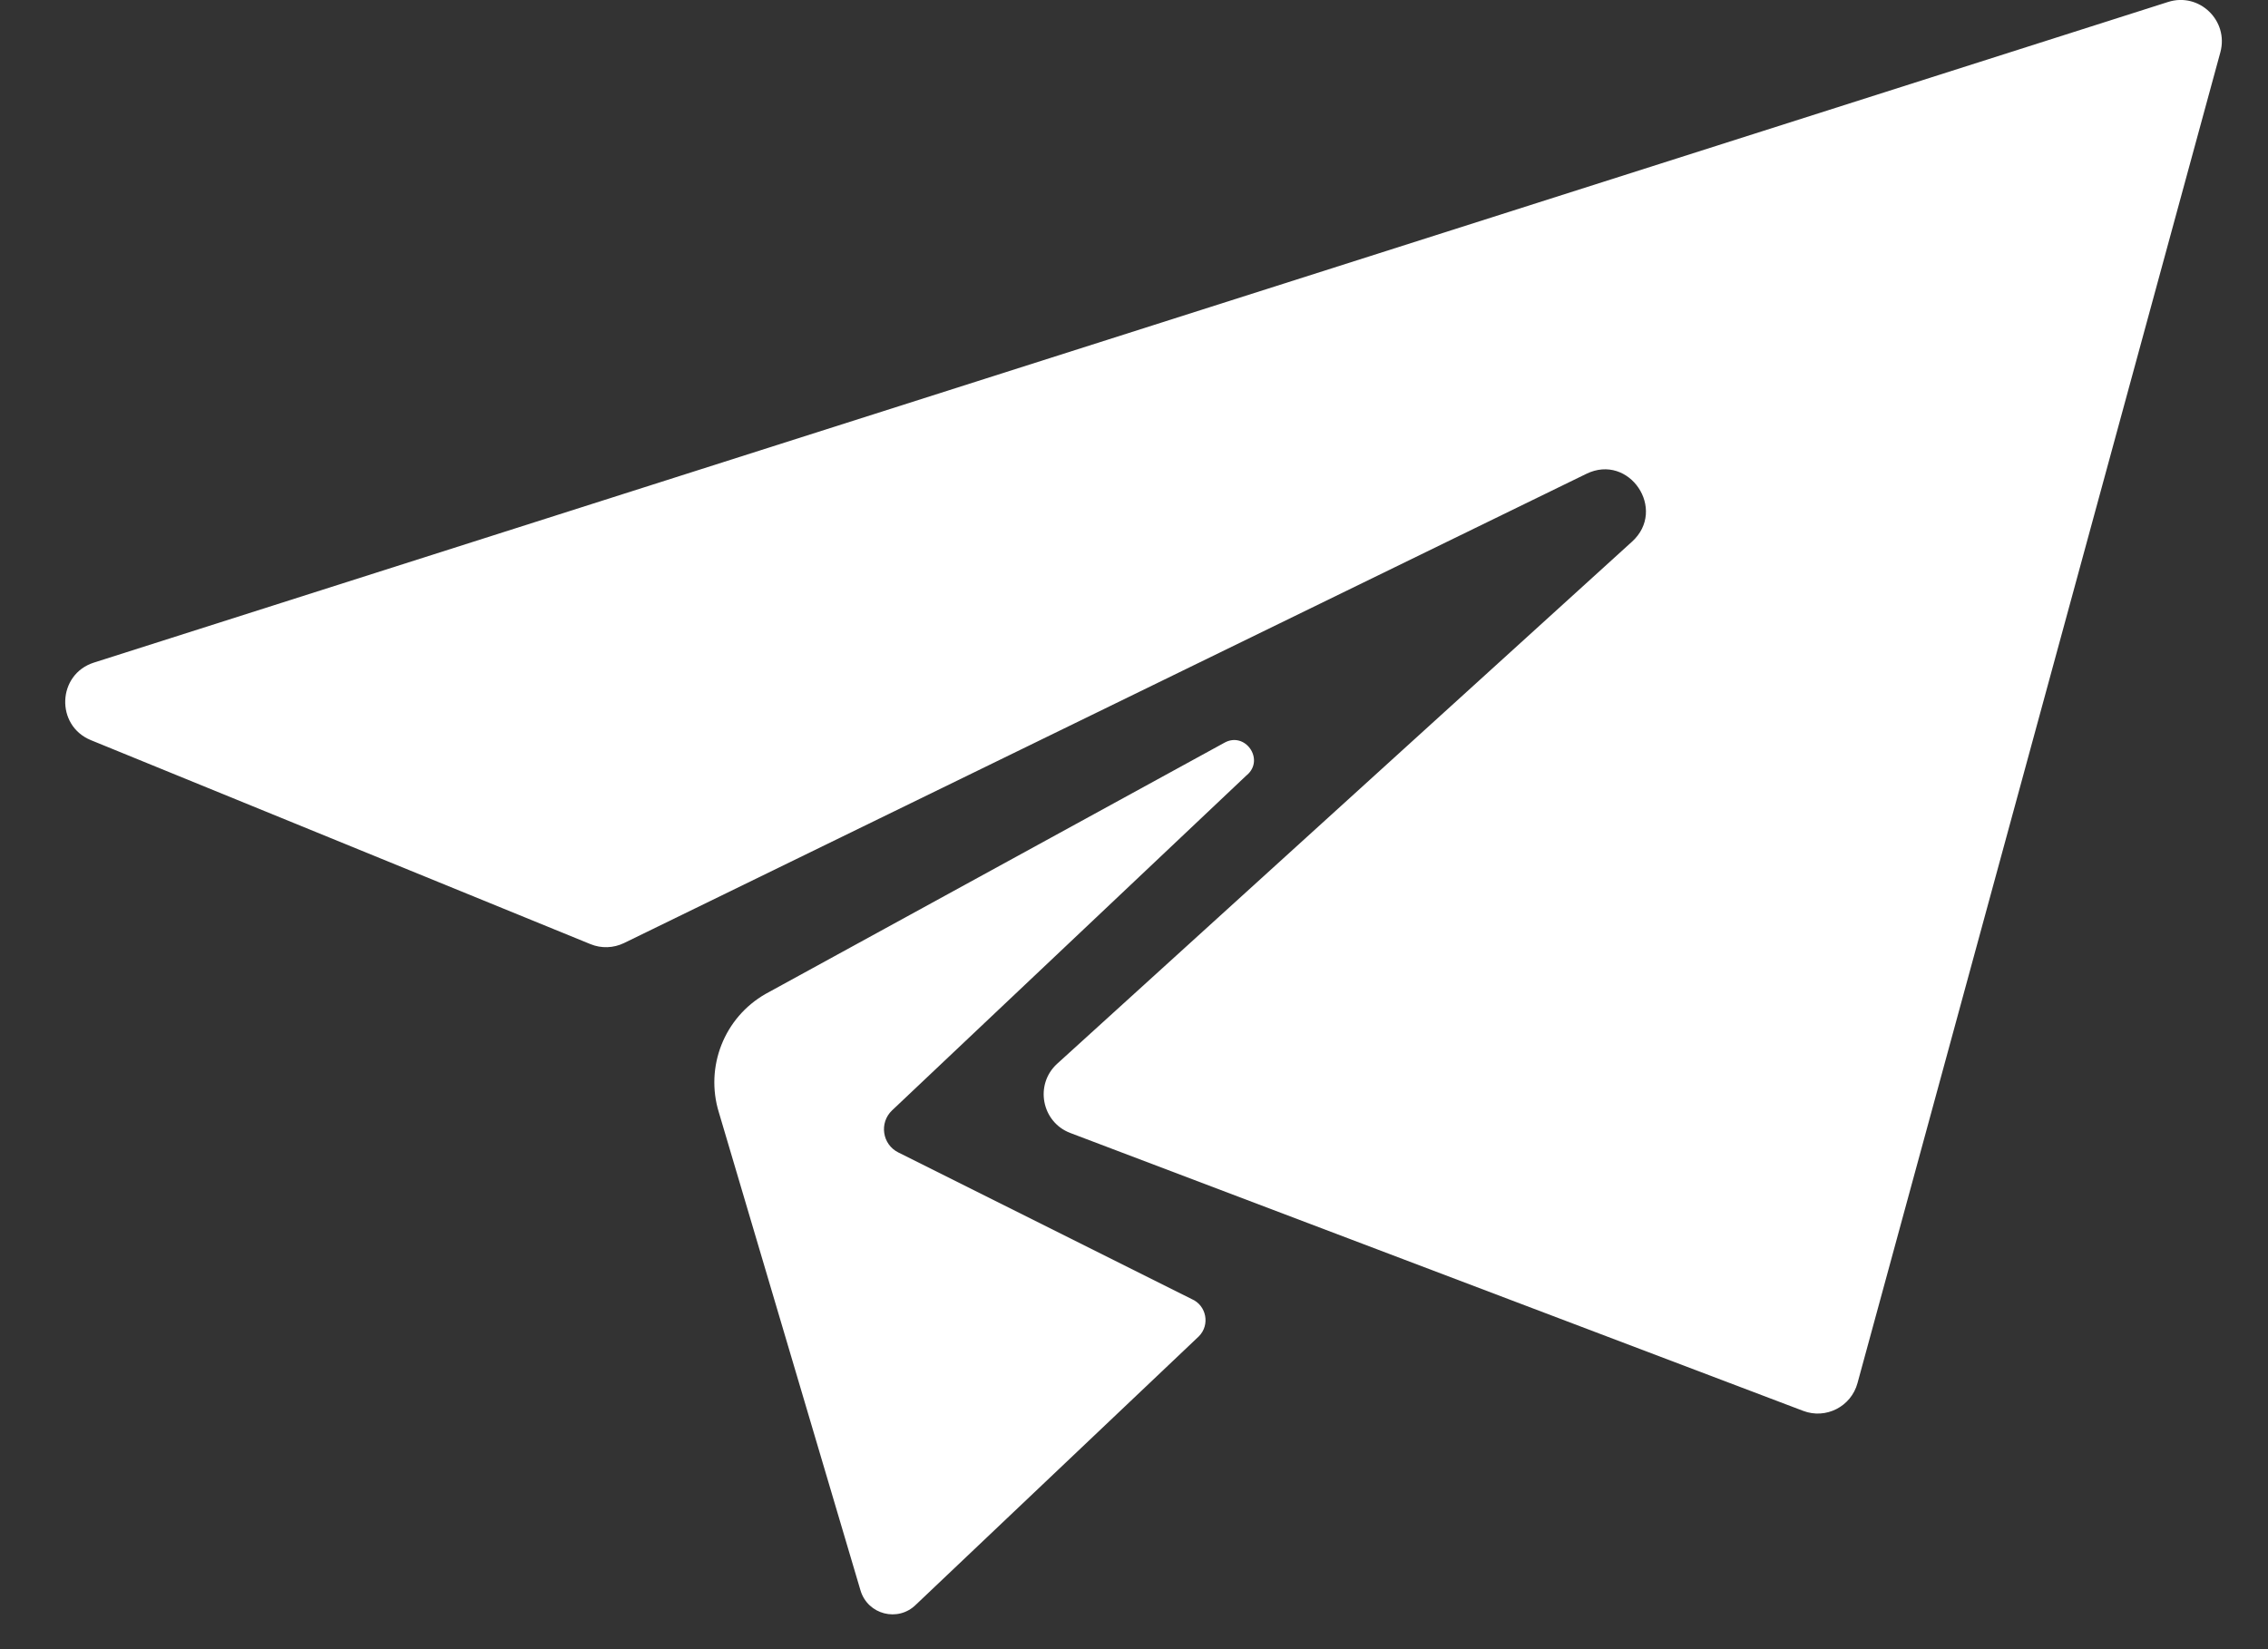 <svg width="22" height="16" viewBox="0 0 22 16" fill="none" xmlns="http://www.w3.org/2000/svg">
<rect x="0" y="0" width="22" height="16" fill="#333333" stroke="none"/>
<path d="M0.912 6.428L21.031 0.019C21.333 -0.077 21.621 0.2 21.538 0.507L18.018 13.419C17.956 13.647 17.711 13.772 17.491 13.688L10.382 10.992C10.103 10.886 10.034 10.521 10.255 10.32L15.831 5.255C16.174 4.944 15.804 4.394 15.388 4.597L6.054 9.149C5.951 9.199 5.833 9.203 5.728 9.16L0.882 7.181C0.535 7.039 0.555 6.541 0.912 6.428L0.912 6.428ZM12.096 7.519C12.271 7.367 12.076 7.092 11.875 7.207L7.426 9.643C7.025 9.872 6.837 10.35 6.973 10.792L8.347 15.43C8.417 15.665 8.711 15.741 8.885 15.568L11.628 12.966C11.74 12.855 11.704 12.665 11.559 12.603L8.714 11.181C8.557 11.103 8.527 10.893 8.653 10.773L12.095 7.519L12.096 7.519Z" fill="white"/>
</svg>
